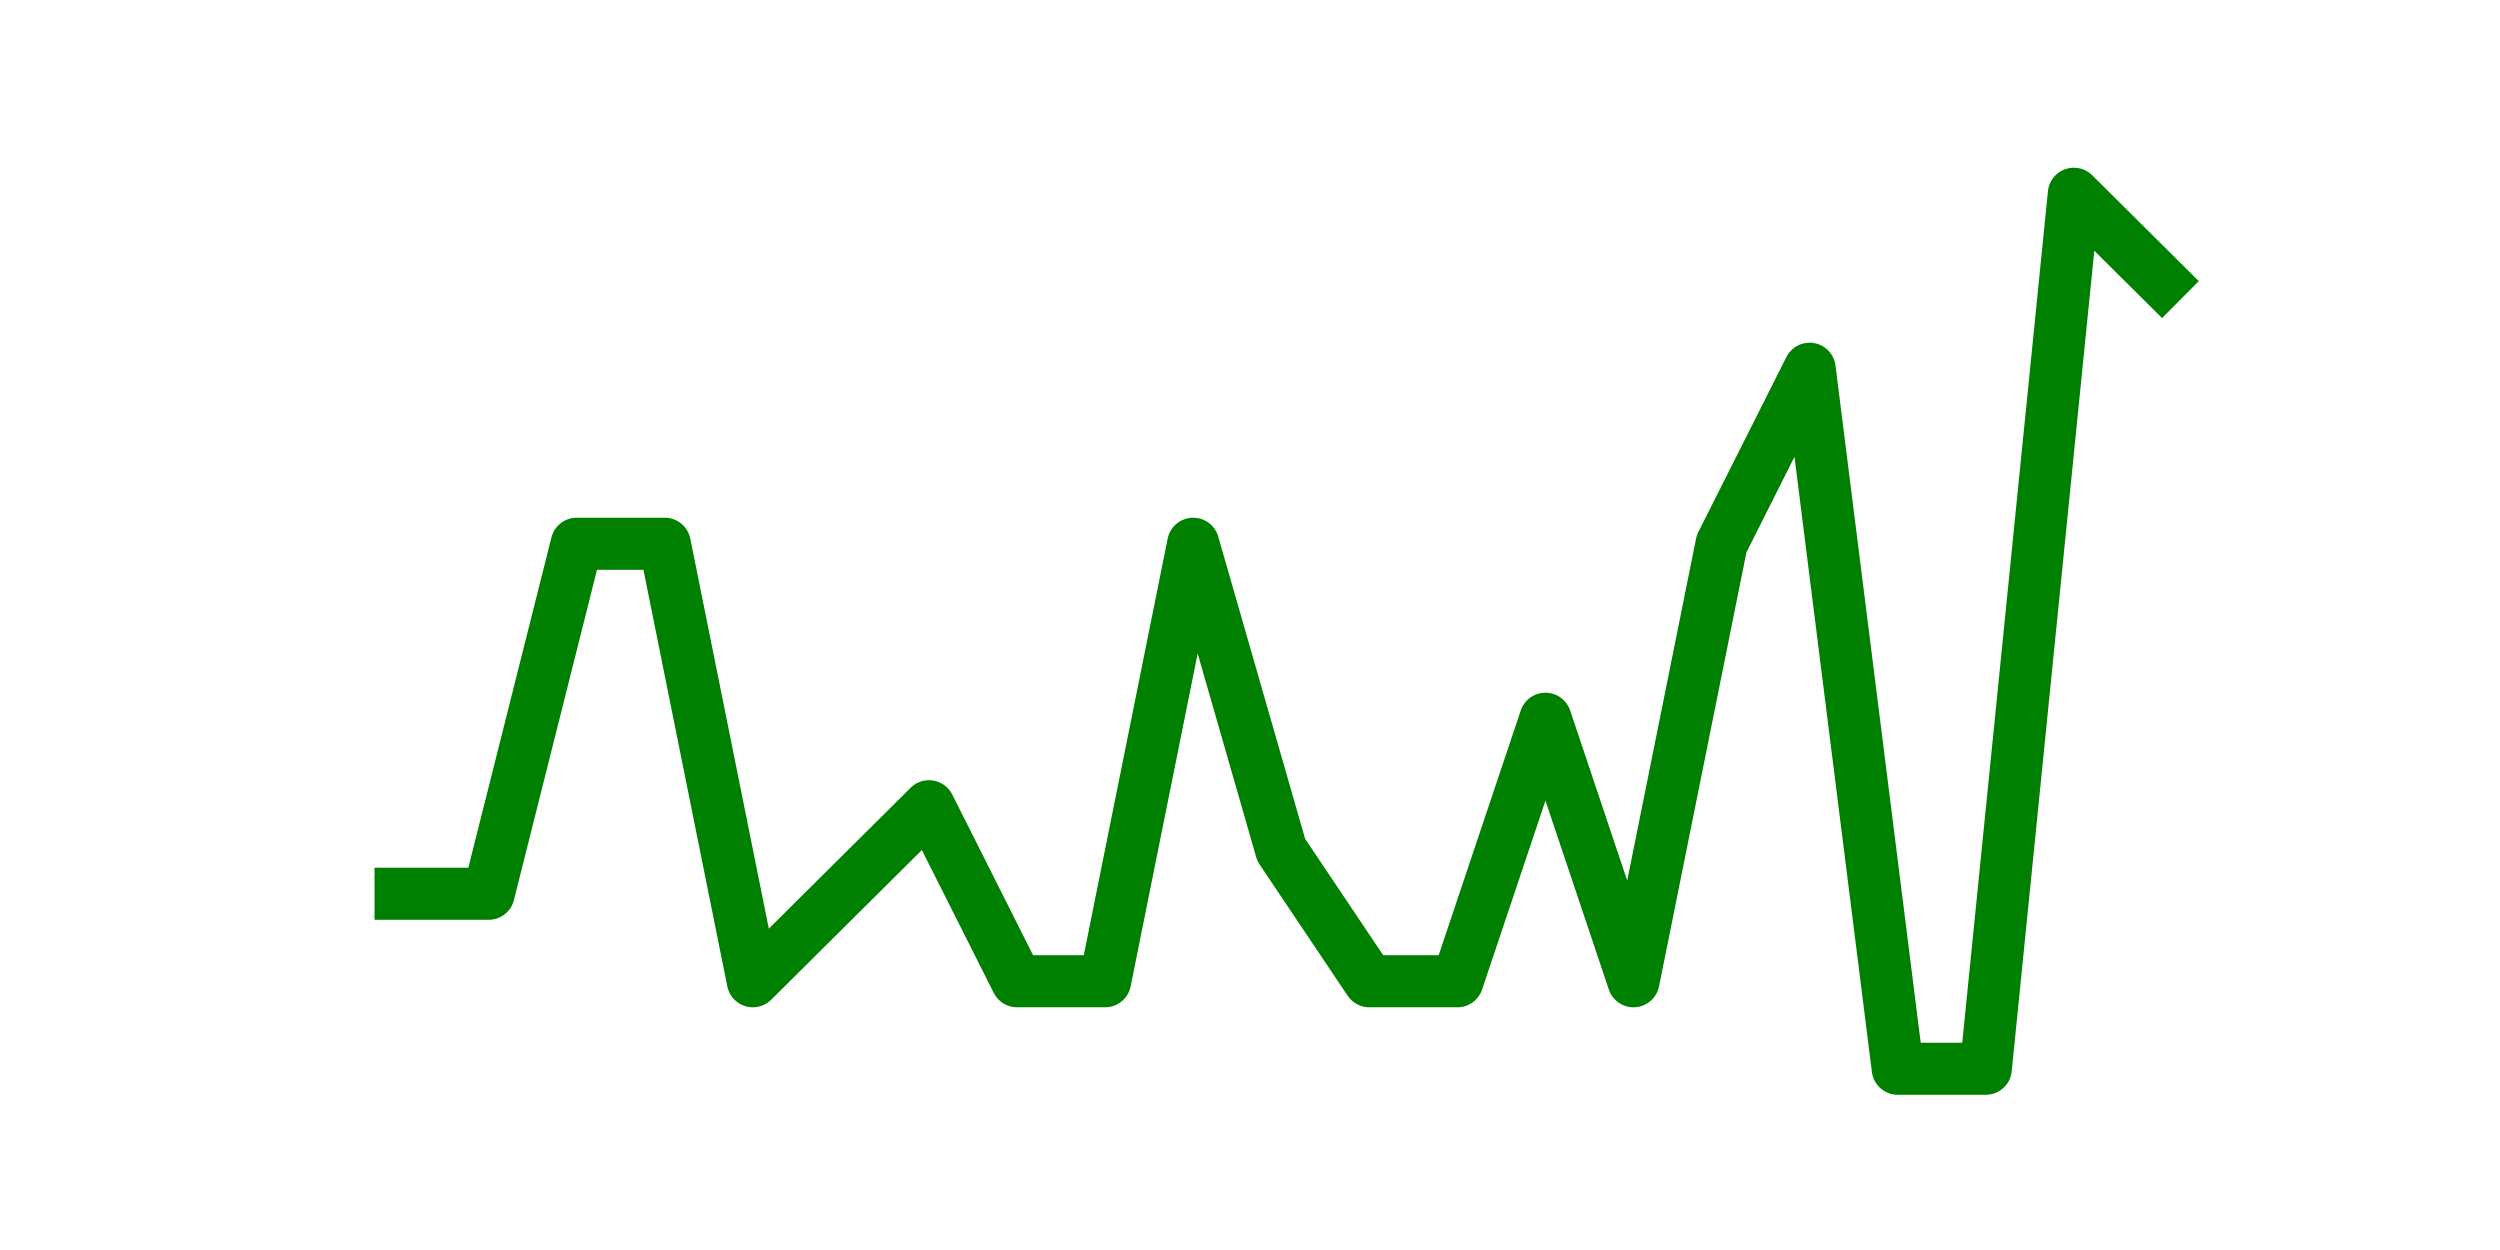 <?xml version="1.0" encoding="utf-8" standalone="no"?>
<!DOCTYPE svg PUBLIC "-//W3C//DTD SVG 1.1//EN"
  "http://www.w3.org/Graphics/SVG/1.1/DTD/svg11.dtd">
<svg height="36pt" version="1.1" viewBox="0 0 72 36" width="72pt" xmlns="http://www.w3.org/2000/svg" xmlns:xlink="http://www.w3.org/1999/xlink">
 <defs>
  <style type="text/css">*{stroke-linecap:butt;stroke-linejoin:round;}</style>
 </defs>
 <g id="figure_1">
  <g id="patch_1">
   <path d="M 0 36 
L 72 36 
L 72 0 
L 0 0 
z
" style="fill:none;"/>
  </g>
  <g id="axes_1">
   <g id="line2d_1">
    <path clip-path="url(#p13cc36b653)" d="M 11.536 25.74 
L 14.073 25.74 
L 16.609 15.66 
L 19.145 15.66 
L 21.682 28.26 
L 24.218 25.74 
L 26.755 23.22 
L 29.291 28.26 
L 31.827 28.26 
L 34.364 15.66 
L 36.9 24.48 
L 39.436 28.26 
L 41.973 28.26 
L 44.509 20.7 
L 47.045 28.26 
L 49.582 15.66 
L 52.118 10.62 
L 54.655 30.78 
L 57.191 30.78 
L 59.727 5.58 
L 62.264 8.1 
" style="fill:none;stroke:#008000;stroke-linecap:square;stroke-width:1.5;"/>
   </g>
  </g>
 </g>
 <defs>
  <clipPath id="p13cc36b653">
   <rect height="27.72" width="55.8" x="9" y="4.32"/>
  </clipPath>
 </defs>
</svg>
